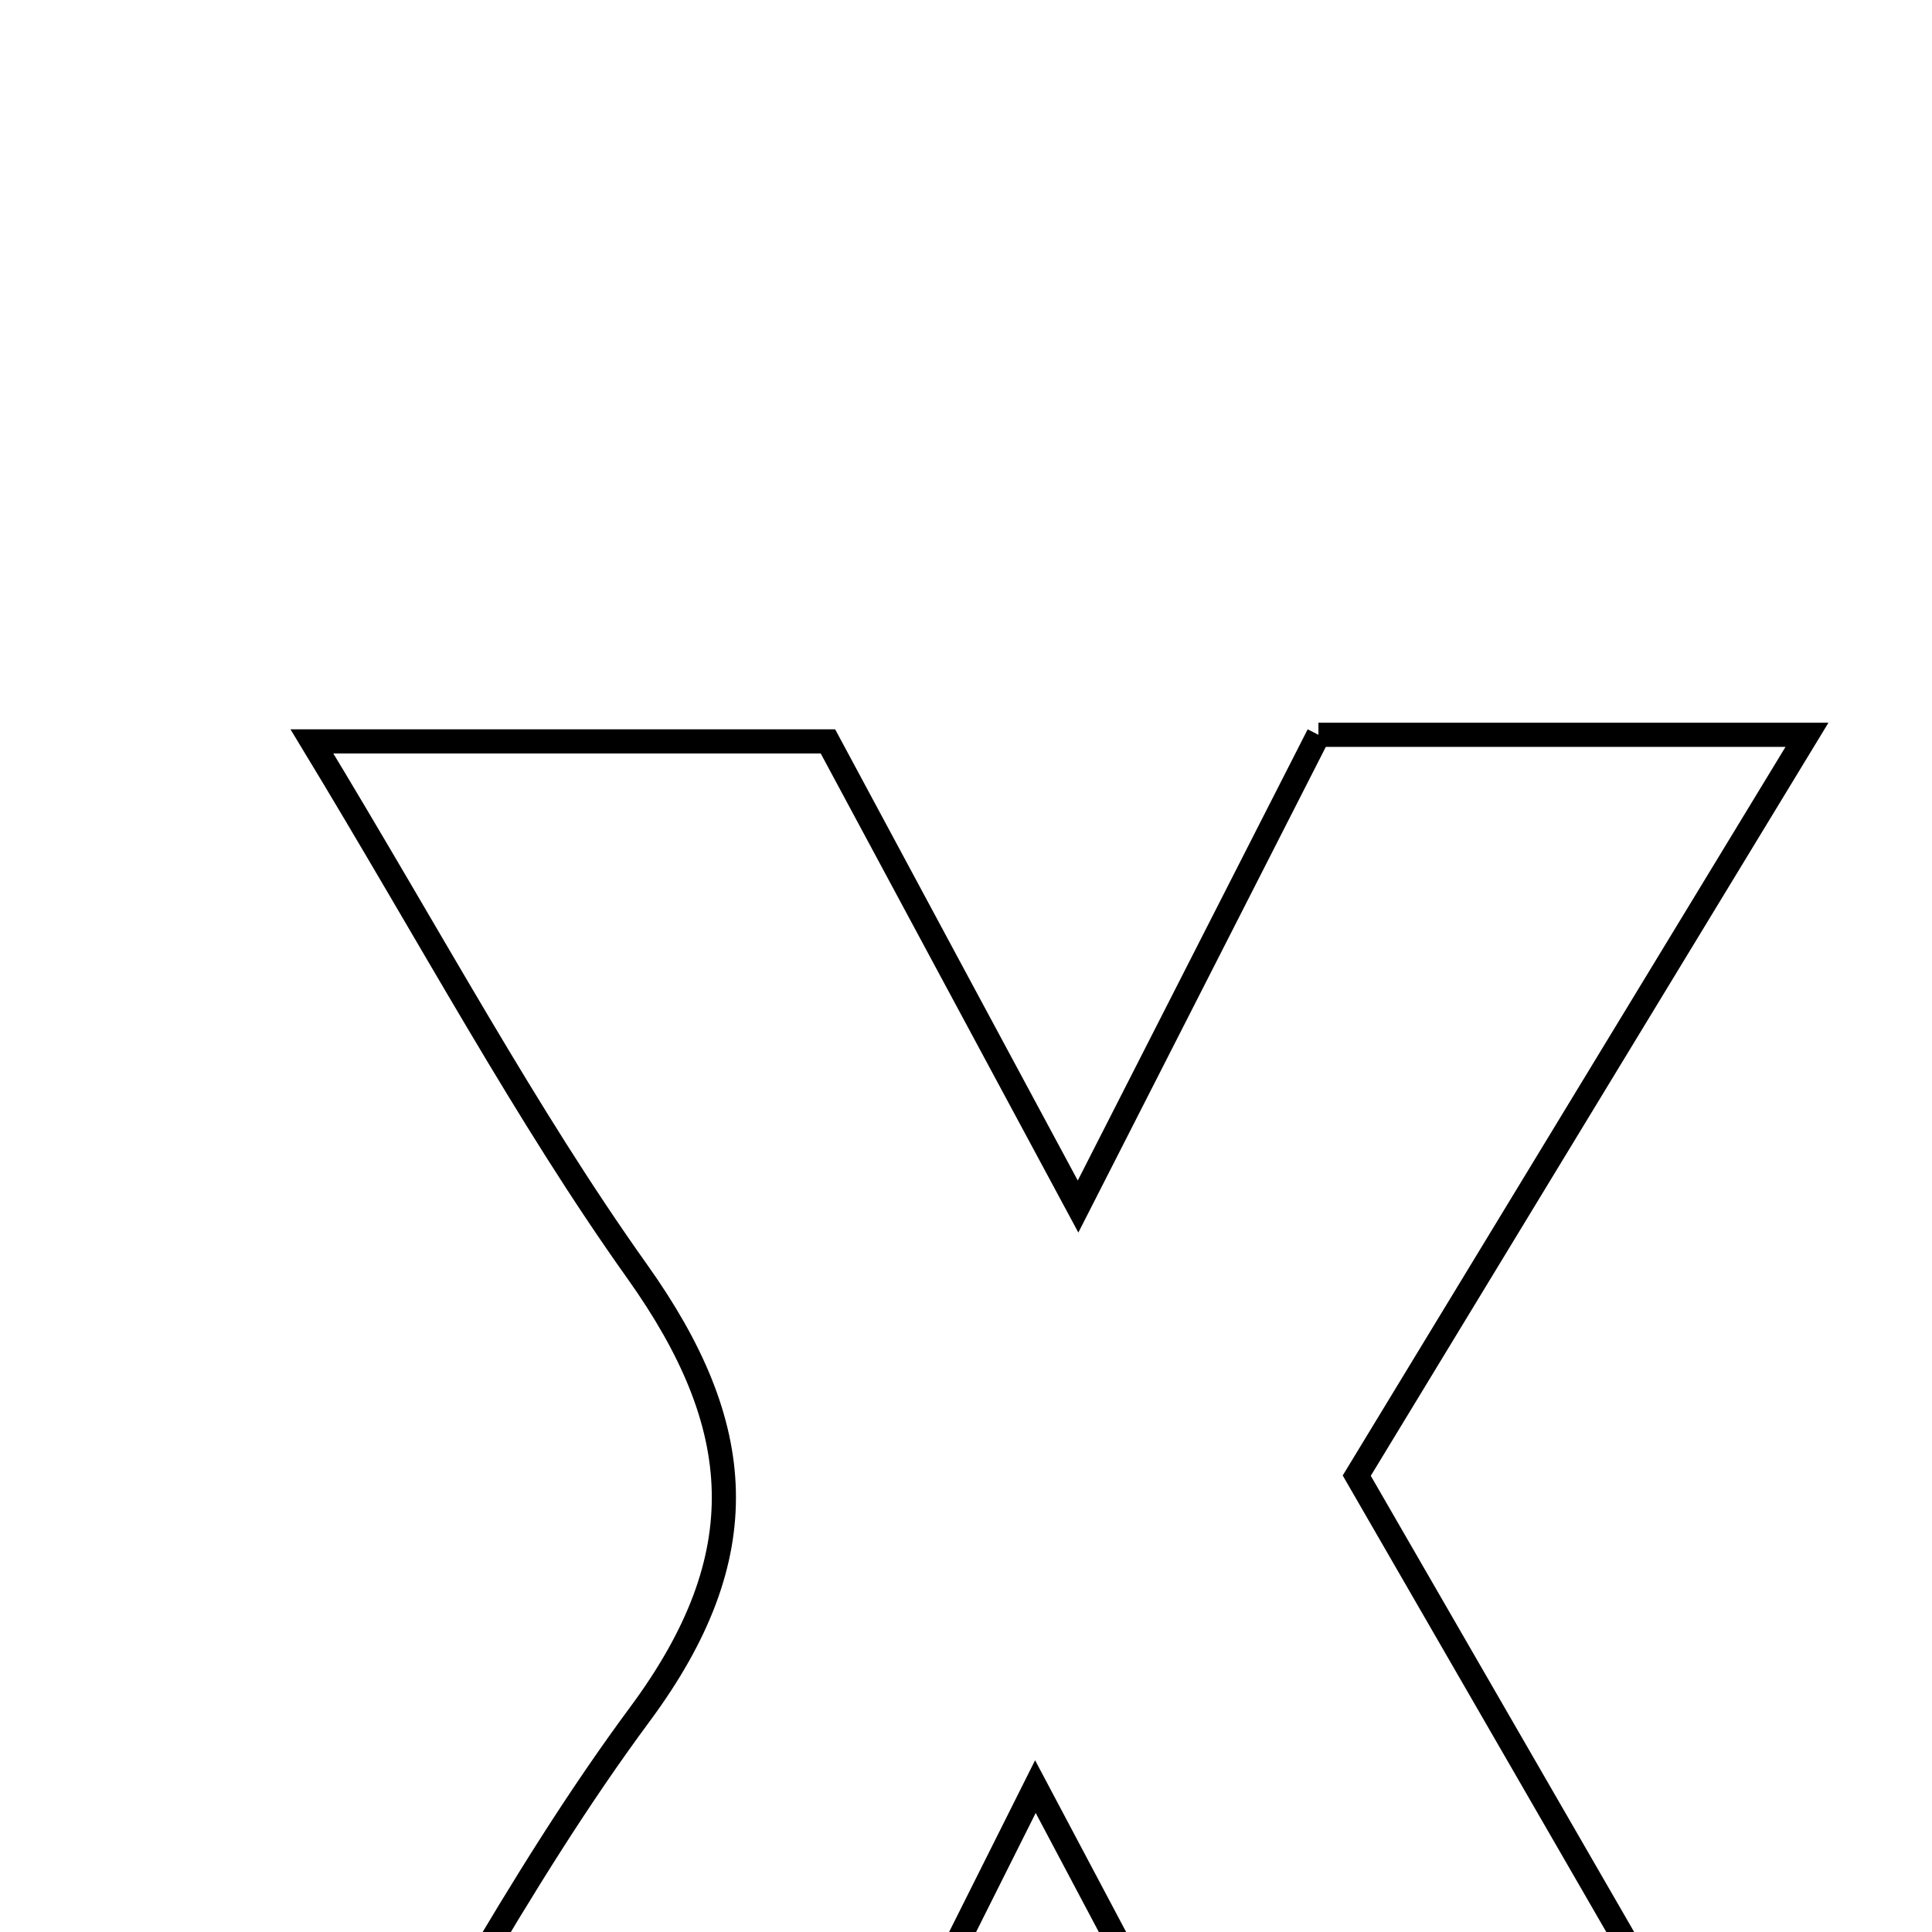 <svg xmlns="http://www.w3.org/2000/svg" viewBox="0.0 0.0 24.0 24.0" height="200px" width="200px"><path fill="none" stroke="black" stroke-width=".3" stroke-opacity="1.0"  filling="0" d="M16.378 9.128 C18.27 9.128 20.083 9.128 22.447 9.128 C20.479 12.367 18.747 15.214 16.854 18.331 C18.687 21.506 20.551 24.735 22.609 28.299 C20.212 28.298 18.345 28.298 16.098 28.298 C15.037 26.296 14.042 24.42 12.862 22.194 C11.707 24.499 10.761 26.388 9.791 28.327 C7.921 28.327 6.184 28.327 3.635 28.327 C5.222 25.702 6.414 23.369 7.952 21.291 C9.41 19.321 9.277 17.709 7.918 15.798 C6.524 13.839 5.384 11.698 3.875 9.21 C6.232 9.21 8.14 9.21 10.285 9.21 C11.218 10.946 12.219 12.809 13.392 14.988 C14.525 12.764 15.437 10.973 16.378 9.128"></path></svg>